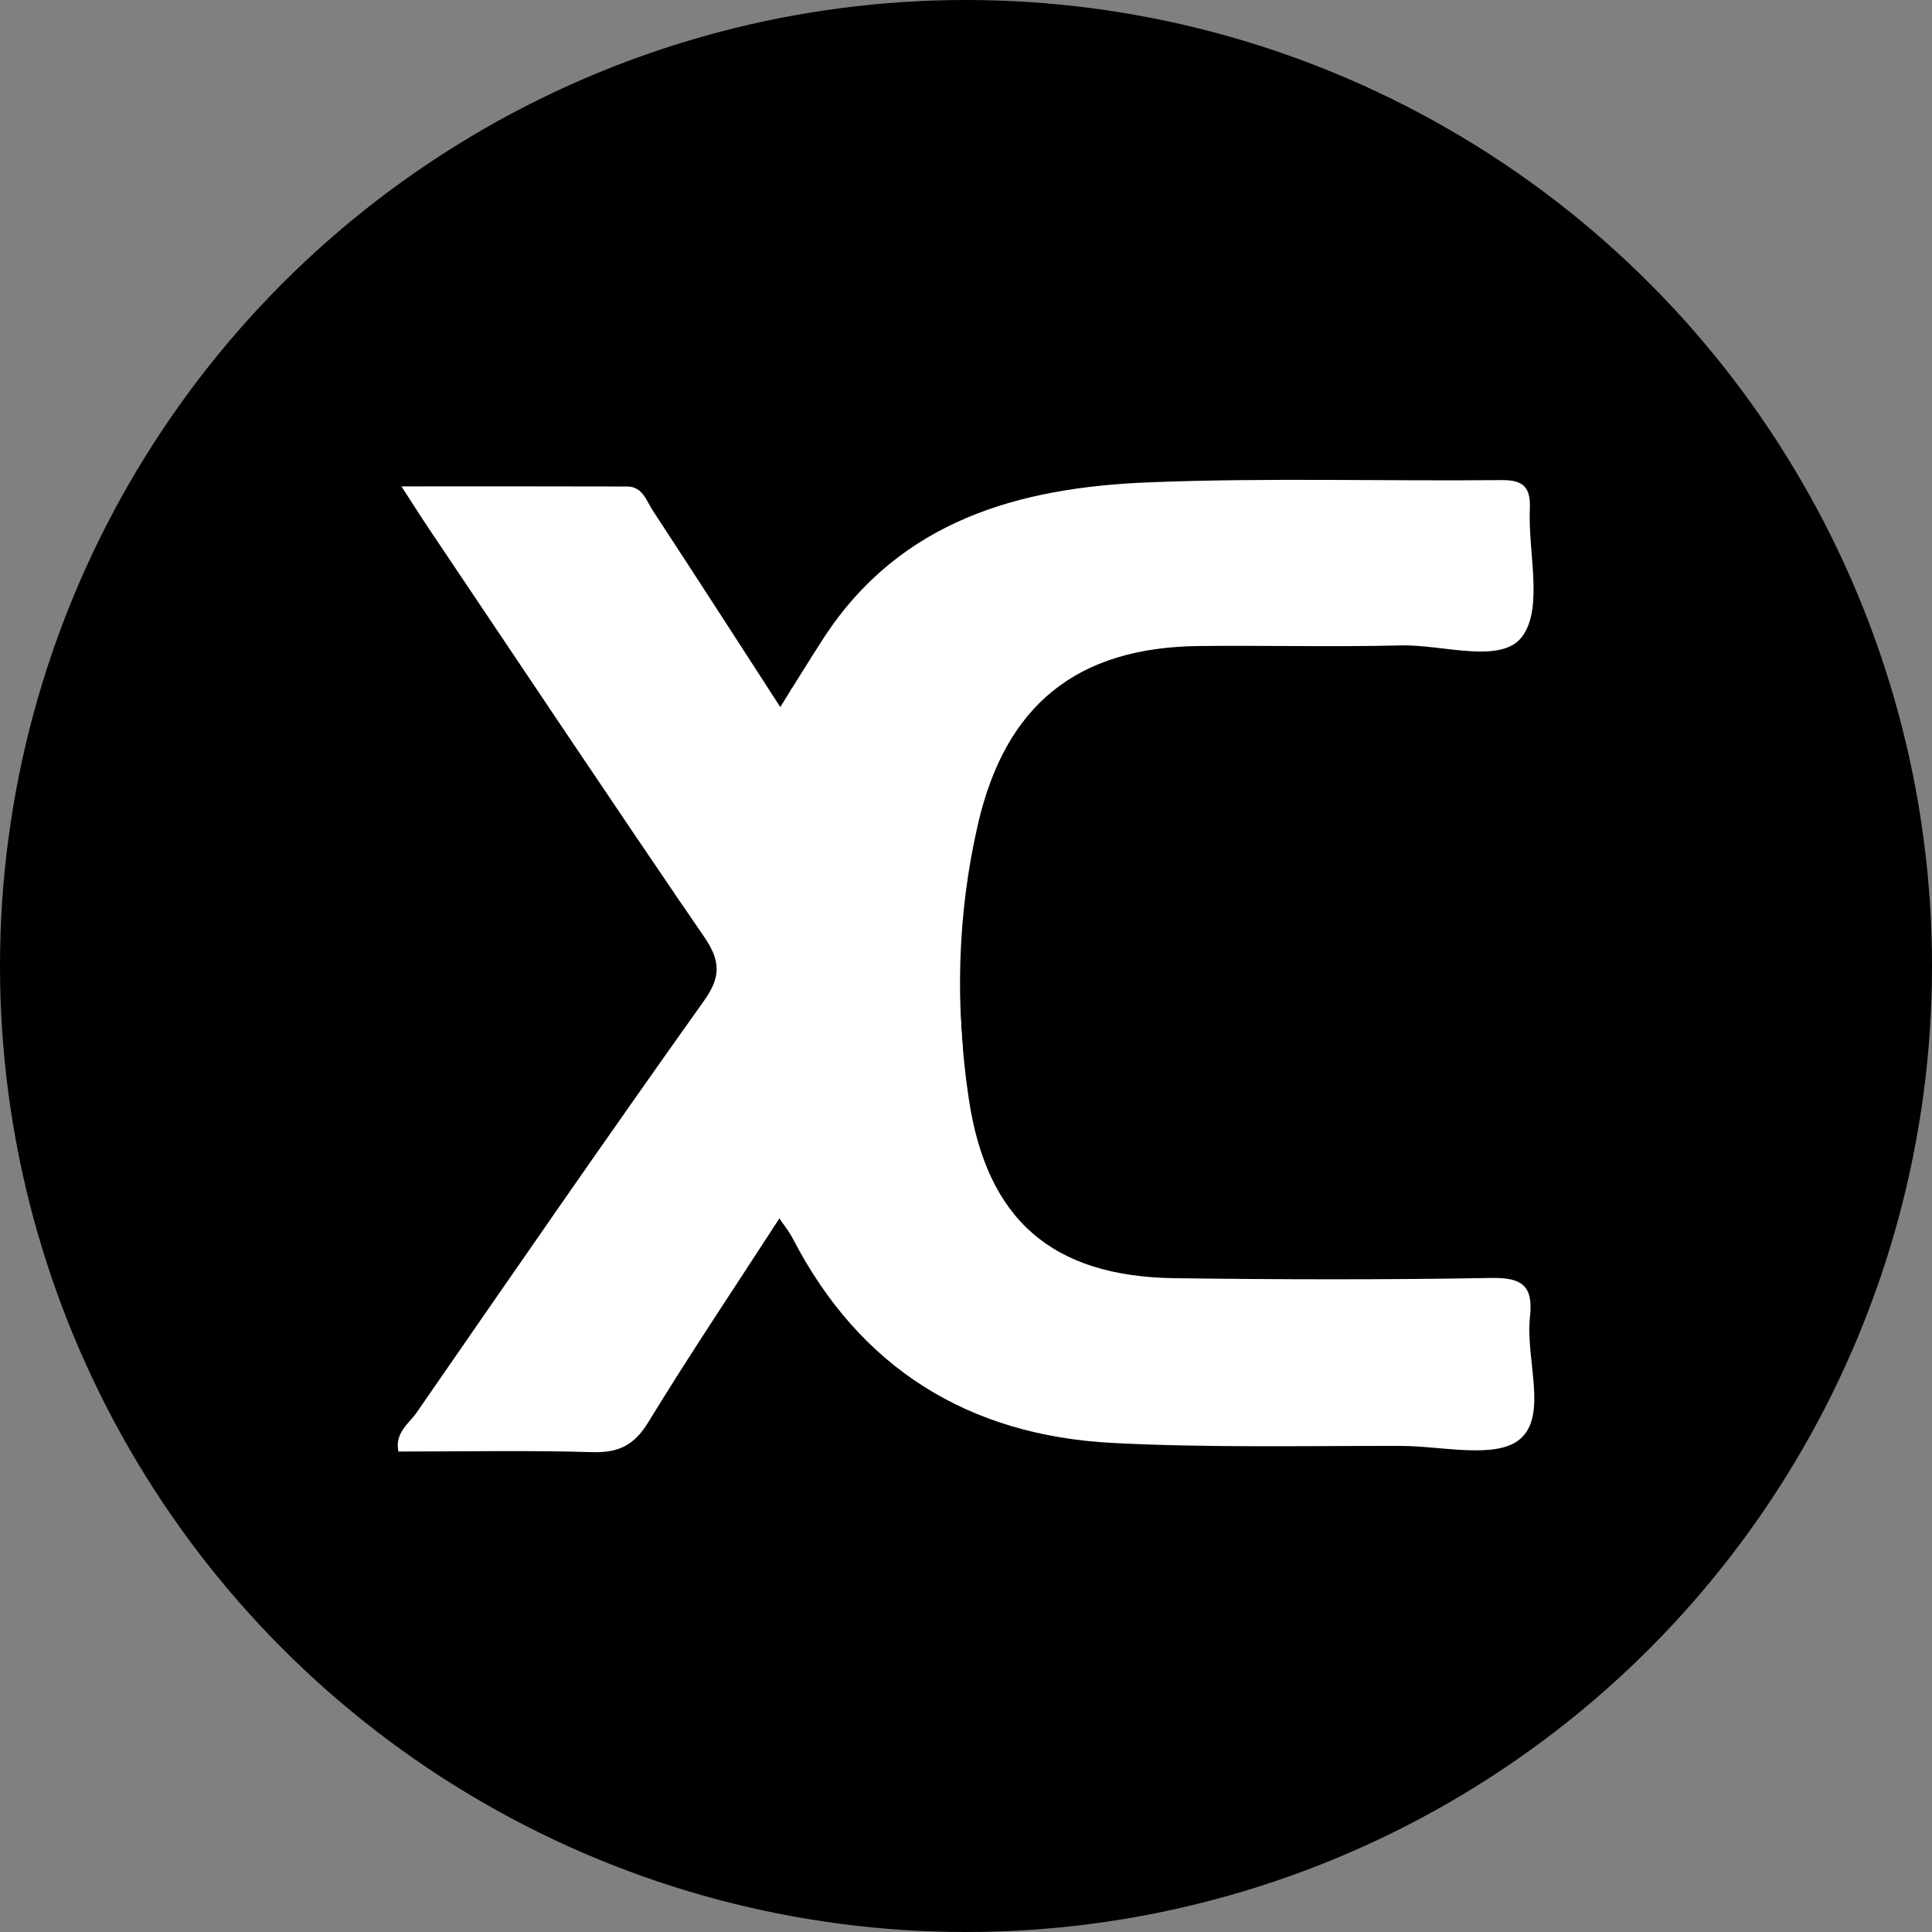<?xml version="1.0" encoding="utf-8"?>
<!-- Generator: Adobe Illustrator 24.0.2, SVG Export Plug-In . SVG Version: 6.00 Build 0)  -->
<svg version="1.1" id="Layer_1" xmlns="http://www.w3.org/2000/svg" xmlns:xlink="http://www.w3.org/1999/xlink" x="0px" y="0px"
	 viewBox="0 0 32 32" style="enable-background:new 0 0 32 32;" xml:space="preserve">
<rect x="0" y="0" width="32" height="32" fill="#808080" stroke="none"/>
<style type="text/css">
	.st0{fill-rule:evenodd;clip-rule:evenodd;}
	.st1{fill:#FFFFFF;}
</style>
<g>
	<circle class="st0" cx="16" cy="16" r="16"/>
	<g>
		<path class="st1" d="M12.924,11.711c0.24-0.382,0.474-0.768,0.72-1.146c1.266-1.943,3.232-2.489,5.366-2.575
			c1.952-0.079,3.909-0.019,5.863-0.038c0.36-0.003,0.481,0.12,0.466,0.472c-0.032,0.723,0.226,1.64-0.125,2.117
			c-0.345,0.469-1.314,0.132-2.007,0.149c-1.113,0.027-2.227-0.001-3.341,0.01c-2.032,0.02-3.214,0.977-3.669,2.955
			c-0.346,1.503-0.378,3.018-0.152,4.538c0.298,2.004,1.374,2.951,3.41,2.978c1.75,0.023,3.501,0.027,5.25-0.004
			c0.516-0.009,0.692,0.139,0.636,0.648c-0.076,0.692,0.297,1.621-0.16,2.017c-0.396,0.343-1.298,0.118-1.976,0.117
			c-1.591-0.003-3.185,0.033-4.772-0.049c-2.384-0.123-4.187-1.233-5.301-3.384c-0.061-0.119-0.148-0.224-0.223-0.336
			c0.767-1.309,1.635-2.552,2.545-3.764c0.289-0.385,0.351-0.69,0.026-1.106C14.575,14.149,13.683,12.976,12.924,11.711z"/>
		<path class="st1" d="M12.924,11.711c0.759,1.266,1.651,2.438,2.557,3.598c0.325,0.416,0.262,0.721-0.026,1.106
			c-0.91,1.212-1.778,2.455-2.545,3.764c-0.728,1.124-1.474,2.236-2.173,3.378c-0.234,0.383-0.493,0.508-0.929,0.495
			c-1.066-0.032-2.134-0.01-3.209-0.01c-0.065-0.311,0.177-0.465,0.307-0.653c1.576-2.279,3.149-4.559,4.756-6.815
			c0.289-0.406,0.267-0.669-0.003-1.063c-1.54-2.248-3.05-4.516-4.57-6.777c-0.123-0.183-0.241-0.371-0.44-0.678
			c1.321,0,2.531-0.002,3.74,0.002c0.254,0.001,0.317,0.235,0.423,0.398C11.52,9.536,12.221,10.624,12.924,11.711z"/>
	</g>
	<polygon class="st1" points="13.125,11.388 11.168,14.792 12.325,16.435 12.909,20.179 15.946,17.353 15.833,15.783 15.946,14.132 
			"/>
</g>
</svg>
